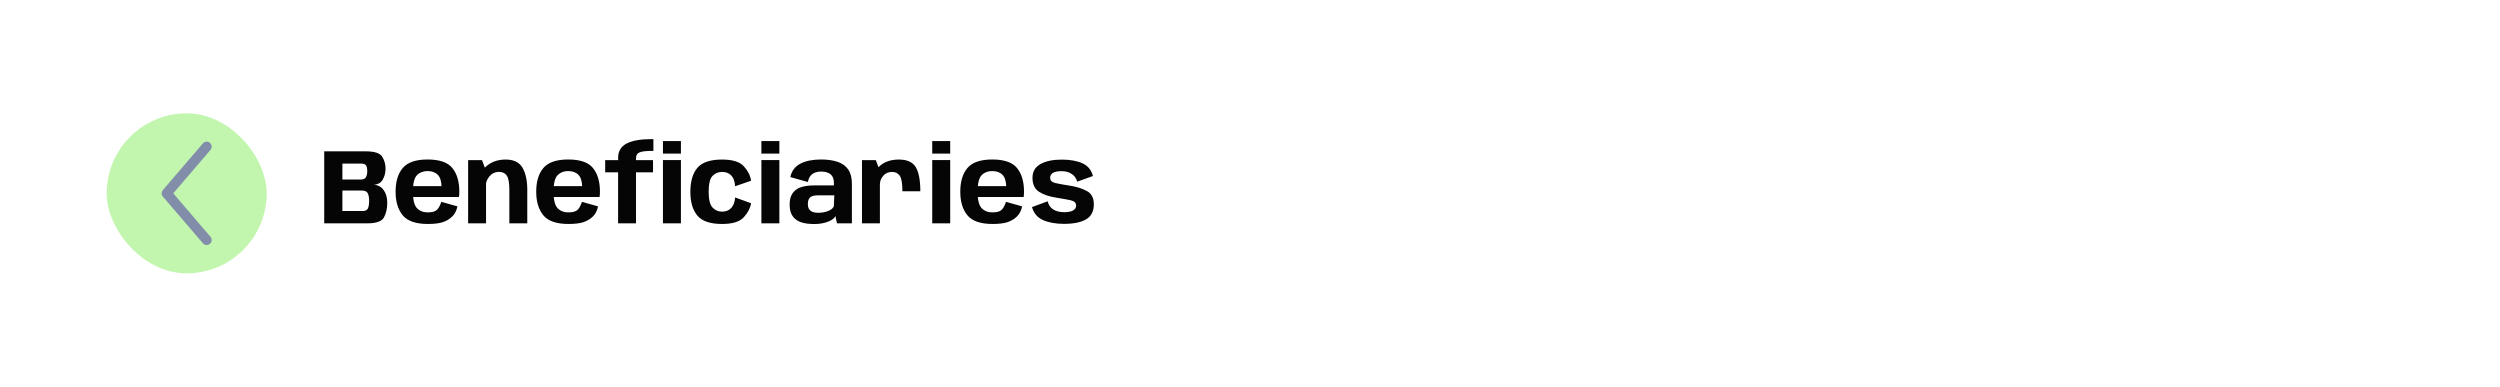 <svg width="375" height="58" viewBox="0 0 375 58" fill="none" xmlns="http://www.w3.org/2000/svg">
<rect x="16" y="17" width="24" height="24" rx="12" fill="#C2F6AE"/>
<path fill-rule="evenodd" clip-rule="evenodd" d="M31.488 21.431C31.803 21.7 31.839 22.174 31.569 22.488L25.988 29L31.569 35.512C31.839 35.826 31.803 36.3 31.488 36.569C31.174 36.839 30.7 36.803 30.431 36.488L24.431 29.488C24.19 29.207 24.19 28.793 24.431 28.512L30.431 21.512C30.7 21.197 31.174 21.161 31.488 21.431Z" fill="#828DA9"/>
<path d="M48.632 33.5V22.7H54.864C56.181 22.7 57.005 22.972 57.336 23.516C57.667 24.055 57.832 24.639 57.832 25.268C57.832 25.897 57.691 26.457 57.408 26.948C57.131 27.433 56.675 27.687 56.04 27.708C56.691 27.745 57.195 28.015 57.552 28.516C57.909 29.012 58.088 29.641 58.088 30.404C58.088 31.279 57.923 32.015 57.592 32.612C57.267 33.204 56.437 33.5 55.104 33.5H48.632ZM51.36 31.652H54.424C54.803 31.652 55.053 31.529 55.176 31.284C55.304 31.039 55.368 30.652 55.368 30.124C55.368 29.617 55.296 29.233 55.152 28.972C55.008 28.711 54.715 28.58 54.272 28.58H51.36V31.652ZM51.36 26.932H54.096C54.491 26.932 54.755 26.817 54.888 26.588C55.021 26.359 55.088 26.049 55.088 25.66C55.088 25.292 55.029 25.015 54.912 24.828C54.795 24.636 54.549 24.54 54.176 24.54H51.36V26.932ZM64.179 33.596C62.387 33.596 61.131 33.164 60.411 32.3C59.696 31.431 59.339 30.249 59.339 28.756C59.339 27.225 59.699 26.039 60.419 25.196C61.139 24.348 62.376 23.924 64.131 23.924C65.928 23.924 67.171 24.353 67.859 25.212C68.552 26.071 68.899 27.249 68.899 28.748C68.899 29.047 68.88 29.313 68.843 29.548H61.691V27.924H66.331L66.235 28.164C66.235 27.252 66.048 26.607 65.675 26.228C65.307 25.849 64.792 25.66 64.131 25.66C63.48 25.66 62.952 25.865 62.547 26.276C62.141 26.687 61.939 27.513 61.939 28.756C61.939 29.972 62.139 30.793 62.539 31.22C62.944 31.647 63.491 31.86 64.179 31.86V33.596ZM64.179 31.86C64.579 31.86 64.909 31.807 65.171 31.7C65.432 31.593 65.64 31.415 65.795 31.164C65.955 30.913 66.091 30.617 66.203 30.276L68.611 30.956C68.493 31.58 68.237 32.084 67.843 32.468C67.453 32.852 66.981 33.137 66.427 33.324C65.877 33.505 65.128 33.596 64.179 33.596V31.86ZM70.219 33.5V24.02H72.299L72.907 25.62V33.5H70.219ZM76.403 33.5V28.476C76.403 27.425 76.275 26.713 76.019 26.34C75.763 25.967 75.369 25.78 74.835 25.78C74.275 25.78 73.798 26.009 73.403 26.468C73.014 26.921 72.819 27.511 72.819 28.236L71.515 27.628C71.515 26.791 71.915 25.967 72.715 25.156C73.515 24.34 74.561 23.932 75.851 23.932C77.073 23.932 77.918 24.348 78.387 25.18C78.857 26.007 79.091 27.092 79.091 28.436V33.5H76.403ZM85.272 33.596C83.48 33.596 82.224 33.164 81.504 32.3C80.79 31.431 80.432 30.249 80.432 28.756C80.432 27.225 80.792 26.039 81.512 25.196C82.232 24.348 83.47 23.924 85.224 23.924C87.022 23.924 88.264 24.353 88.952 25.212C89.646 26.071 89.992 27.249 89.992 28.748C89.992 29.047 89.974 29.313 89.936 29.548H82.784V27.924H87.424L87.328 28.164C87.328 27.252 87.142 26.607 86.768 26.228C86.4 25.849 85.886 25.66 85.224 25.66C84.574 25.66 84.046 25.865 83.64 26.276C83.235 26.687 83.032 27.513 83.032 28.756C83.032 29.972 83.232 30.793 83.632 31.22C84.038 31.647 84.584 31.86 85.272 31.86V33.596ZM85.272 31.86C85.672 31.86 86.003 31.807 86.264 31.7C86.526 31.593 86.734 31.415 86.888 31.164C87.048 30.913 87.184 30.617 87.296 30.276L89.704 30.956C89.587 31.58 89.331 32.084 88.936 32.468C88.547 32.852 88.075 33.137 87.52 33.324C86.971 33.505 86.222 33.596 85.272 33.596V31.86ZM92.714 33.5V25.852H90.778V24.02H92.73L92.714 23.7C92.714 22.687 93.144 21.961 94.002 21.524C94.861 21.087 96.088 20.868 97.682 20.868H98.01V22.636H97.746C96.909 22.636 96.309 22.708 95.946 22.852C95.584 22.996 95.402 23.281 95.402 23.708L95.394 24.02H97.954V25.852H95.402V33.5H92.714ZM99.442 33.5V24.012H102.138V33.5H99.442ZM99.442 21.164H102.138V23.044H99.442V21.164ZM108.315 33.596C106.544 33.596 105.307 33.177 104.603 32.34C103.904 31.497 103.555 30.311 103.555 28.78C103.555 27.212 103.904 26.012 104.603 25.18C105.307 24.348 106.544 23.932 108.315 23.932C109.888 23.932 110.979 24.273 111.587 24.956C112.2 25.639 112.558 26.356 112.659 27.108L110.267 27.94C110.224 27.215 110.032 26.676 109.691 26.324C109.355 25.967 108.896 25.788 108.315 25.788C107.739 25.788 107.259 25.988 106.875 26.388C106.491 26.788 106.299 27.585 106.299 28.78C106.299 29.927 106.491 30.708 106.875 31.124C107.259 31.54 107.739 31.748 108.315 31.748C108.896 31.748 109.355 31.561 109.691 31.188C110.032 30.815 110.224 30.292 110.267 29.62L112.659 30.484C112.558 31.183 112.2 31.876 111.587 32.564C110.979 33.252 109.888 33.596 108.315 33.596ZM114.209 33.5V24.012H116.905V33.5H114.209ZM114.209 21.164H116.905V23.044H114.209V21.164ZM122.161 33.604C121.787 33.604 121.419 33.583 121.057 33.54C120.699 33.497 120.363 33.417 120.049 33.3C119.734 33.177 119.457 33.007 119.217 32.788C118.977 32.569 118.787 32.287 118.649 31.94C118.515 31.593 118.449 31.169 118.449 30.668C118.449 30.183 118.515 29.775 118.649 29.444C118.787 29.108 118.974 28.833 119.209 28.62C119.443 28.407 119.715 28.241 120.025 28.124C120.334 28.007 120.665 27.927 121.017 27.884C121.369 27.836 121.726 27.812 122.089 27.812H125.081V27.444C125.081 27.012 124.995 26.671 124.825 26.42C124.659 26.169 124.43 25.993 124.137 25.892C123.849 25.785 123.523 25.732 123.161 25.732C122.83 25.732 122.529 25.783 122.257 25.884C121.985 25.985 121.755 26.151 121.569 26.38C121.387 26.609 121.259 26.916 121.185 27.3L118.553 26.564C118.649 26.089 118.825 25.687 119.081 25.356C119.342 25.02 119.673 24.748 120.073 24.54C120.478 24.327 120.939 24.172 121.457 24.076C121.979 23.975 122.545 23.924 123.153 23.924C124.107 23.924 124.931 24.039 125.625 24.268C126.318 24.497 126.851 24.879 127.225 25.412C127.598 25.945 127.785 26.671 127.785 27.588V33.5H125.545L125.313 32.412C125.249 32.556 125.129 32.7 124.953 32.844C124.777 32.983 124.55 33.111 124.273 33.228C124.001 33.34 123.686 33.431 123.329 33.5C122.977 33.569 122.587 33.604 122.161 33.604ZM122.769 31.916C123.03 31.916 123.289 31.892 123.545 31.844C123.806 31.796 124.043 31.727 124.257 31.636C124.475 31.545 124.657 31.439 124.801 31.316C124.945 31.188 125.038 31.049 125.081 30.9L125.145 29.3H122.721C122.507 29.3 122.307 29.316 122.121 29.348C121.934 29.375 121.769 29.433 121.625 29.524C121.486 29.615 121.377 29.745 121.297 29.916C121.217 30.087 121.177 30.311 121.177 30.588C121.177 30.871 121.219 31.1 121.305 31.276C121.395 31.447 121.515 31.58 121.665 31.676C121.819 31.767 121.99 31.831 122.177 31.868C122.369 31.9 122.566 31.916 122.769 31.916ZM135.361 28.692C135.361 27.497 135.225 26.716 134.953 26.348C134.681 25.975 134.303 25.788 133.817 25.788C133.252 25.788 132.804 25.985 132.473 26.38C132.143 26.769 131.977 27.217 131.977 27.724L130.945 27.108C130.945 26.212 131.303 25.46 132.017 24.852C132.732 24.239 133.668 23.932 134.825 23.932C136.079 23.932 136.929 24.319 137.377 25.092C137.825 25.86 138.049 27.06 138.049 28.692H135.361ZM129.297 33.5V24.02H131.377L131.985 25.66V33.5H129.297ZM139.834 33.5V24.012H142.53V33.5H139.834ZM139.834 21.164H142.53V23.044H139.834V21.164ZM148.882 33.596C147.09 33.596 145.834 33.164 145.114 32.3C144.399 31.431 144.042 30.249 144.042 28.756C144.042 27.225 144.402 26.039 145.122 25.196C145.842 24.348 147.079 23.924 148.834 23.924C150.631 23.924 151.874 24.353 152.562 25.212C153.255 26.071 153.602 27.249 153.602 28.748C153.602 29.047 153.583 29.313 153.546 29.548H146.394V27.924H151.034L150.938 28.164C150.938 27.252 150.751 26.607 150.378 26.228C150.01 25.849 149.495 25.66 148.834 25.66C148.183 25.66 147.655 25.865 147.25 26.276C146.844 26.687 146.642 27.513 146.642 28.756C146.642 29.972 146.842 30.793 147.242 31.22C147.647 31.647 148.194 31.86 148.882 31.86V33.596ZM148.882 31.86C149.282 31.86 149.612 31.807 149.874 31.7C150.135 31.593 150.343 31.415 150.498 31.164C150.658 30.913 150.794 30.617 150.906 30.276L153.314 30.956C153.196 31.58 152.94 32.084 152.546 32.468C152.156 32.852 151.684 33.137 151.13 33.324C150.58 33.505 149.831 33.596 148.882 33.596V31.86ZM159.61 33.58C158.362 33.58 157.312 33.391 156.458 33.012C155.605 32.633 155.053 31.983 154.802 31.06L157.154 30.196C157.277 30.74 157.554 31.148 157.986 31.42C158.418 31.692 158.973 31.828 159.65 31.828C160.21 31.828 160.645 31.743 160.954 31.572C161.264 31.396 161.418 31.153 161.418 30.844C161.418 30.423 161.141 30.153 160.586 30.036C160.032 29.919 159.322 29.791 158.458 29.652C157.376 29.487 156.506 29.191 155.85 28.764C155.2 28.332 154.874 27.636 154.874 26.676C154.874 25.737 155.277 25.047 156.082 24.604C156.888 24.161 157.944 23.94 159.25 23.94C160.525 23.94 161.568 24.127 162.378 24.5C163.189 24.868 163.709 25.503 163.938 26.404L161.578 27.252C161.456 26.767 161.186 26.383 160.77 26.1C160.354 25.817 159.837 25.676 159.218 25.676C158.637 25.676 158.208 25.764 157.93 25.94C157.658 26.116 157.522 26.359 157.522 26.668C157.522 27.073 157.786 27.337 158.314 27.46C158.842 27.577 159.52 27.7 160.346 27.828C161.408 27.983 162.293 28.252 163.002 28.636C163.717 29.015 164.074 29.684 164.074 30.644C164.074 31.695 163.688 32.447 162.914 32.9C162.141 33.353 161.04 33.58 159.61 33.58Z" fill="#050505"/>
</svg>
